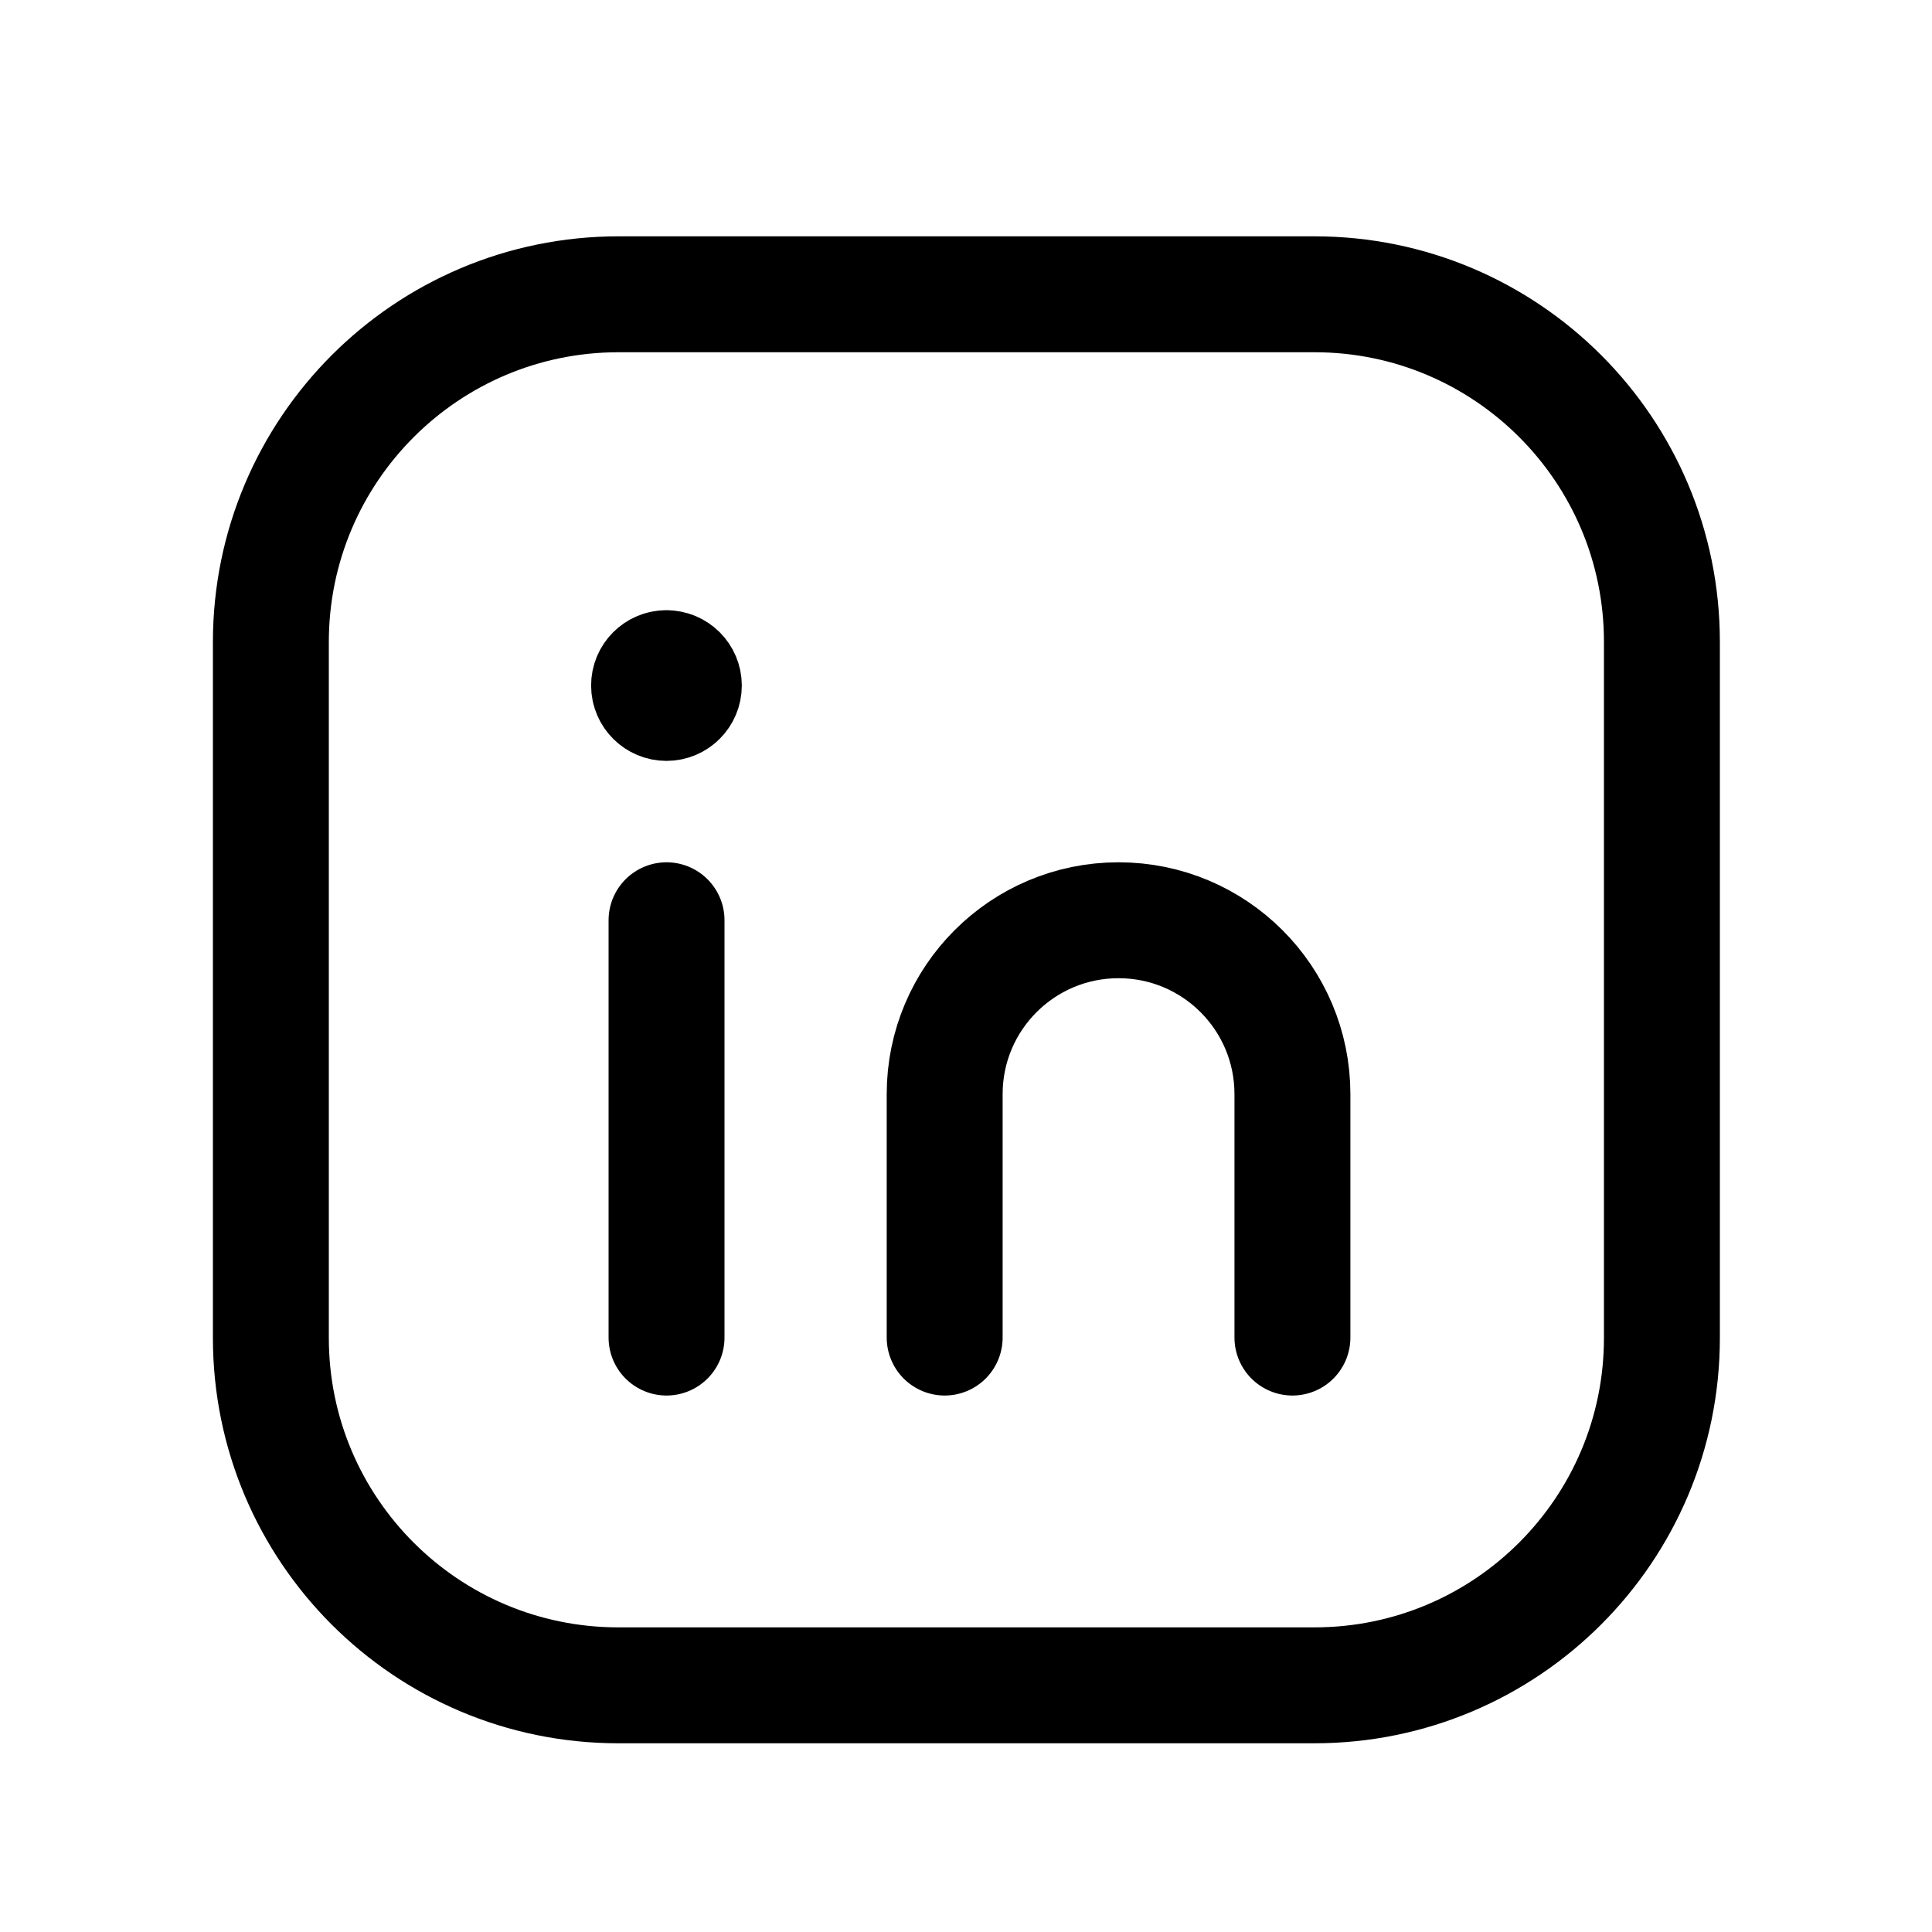 <svg width="25" height="25" viewBox="0 0 25 25" fill="none" xmlns="http://www.w3.org/2000/svg">
<path fill-rule="evenodd" clip-rule="evenodd" d="M8.005 3.808H17.009C19.492 3.808 21.505 5.821 21.505 8.304V17.313C21.505 19.795 19.492 21.808 17.009 21.808H8.001C5.518 21.808 3.505 19.795 3.505 17.312V8.308C3.505 5.823 5.52 3.808 8.005 3.808V3.808Z" stroke="black" stroke-width="1.5" stroke-linecap="round" stroke-linejoin="round"/>
<path d="M8.625 11.908V17.308" stroke="black" stroke-width="1.5" stroke-linecap="round" stroke-linejoin="round"/>
<path d="M12.224 17.308V14.158C12.224 12.915 13.231 11.908 14.474 11.908V11.908C15.717 11.908 16.724 12.915 16.724 14.158V17.308" stroke="black" stroke-width="1.5" stroke-linecap="round" stroke-linejoin="round"/>
<path d="M8.623 8.646C8.499 8.646 8.398 8.747 8.399 8.871C8.399 8.995 8.5 9.096 8.624 9.096C8.748 9.096 8.849 8.995 8.849 8.871C8.849 8.746 8.748 8.646 8.623 8.646" stroke="black" stroke-width="1.5" stroke-linecap="round" stroke-linejoin="round"/>
</svg>
